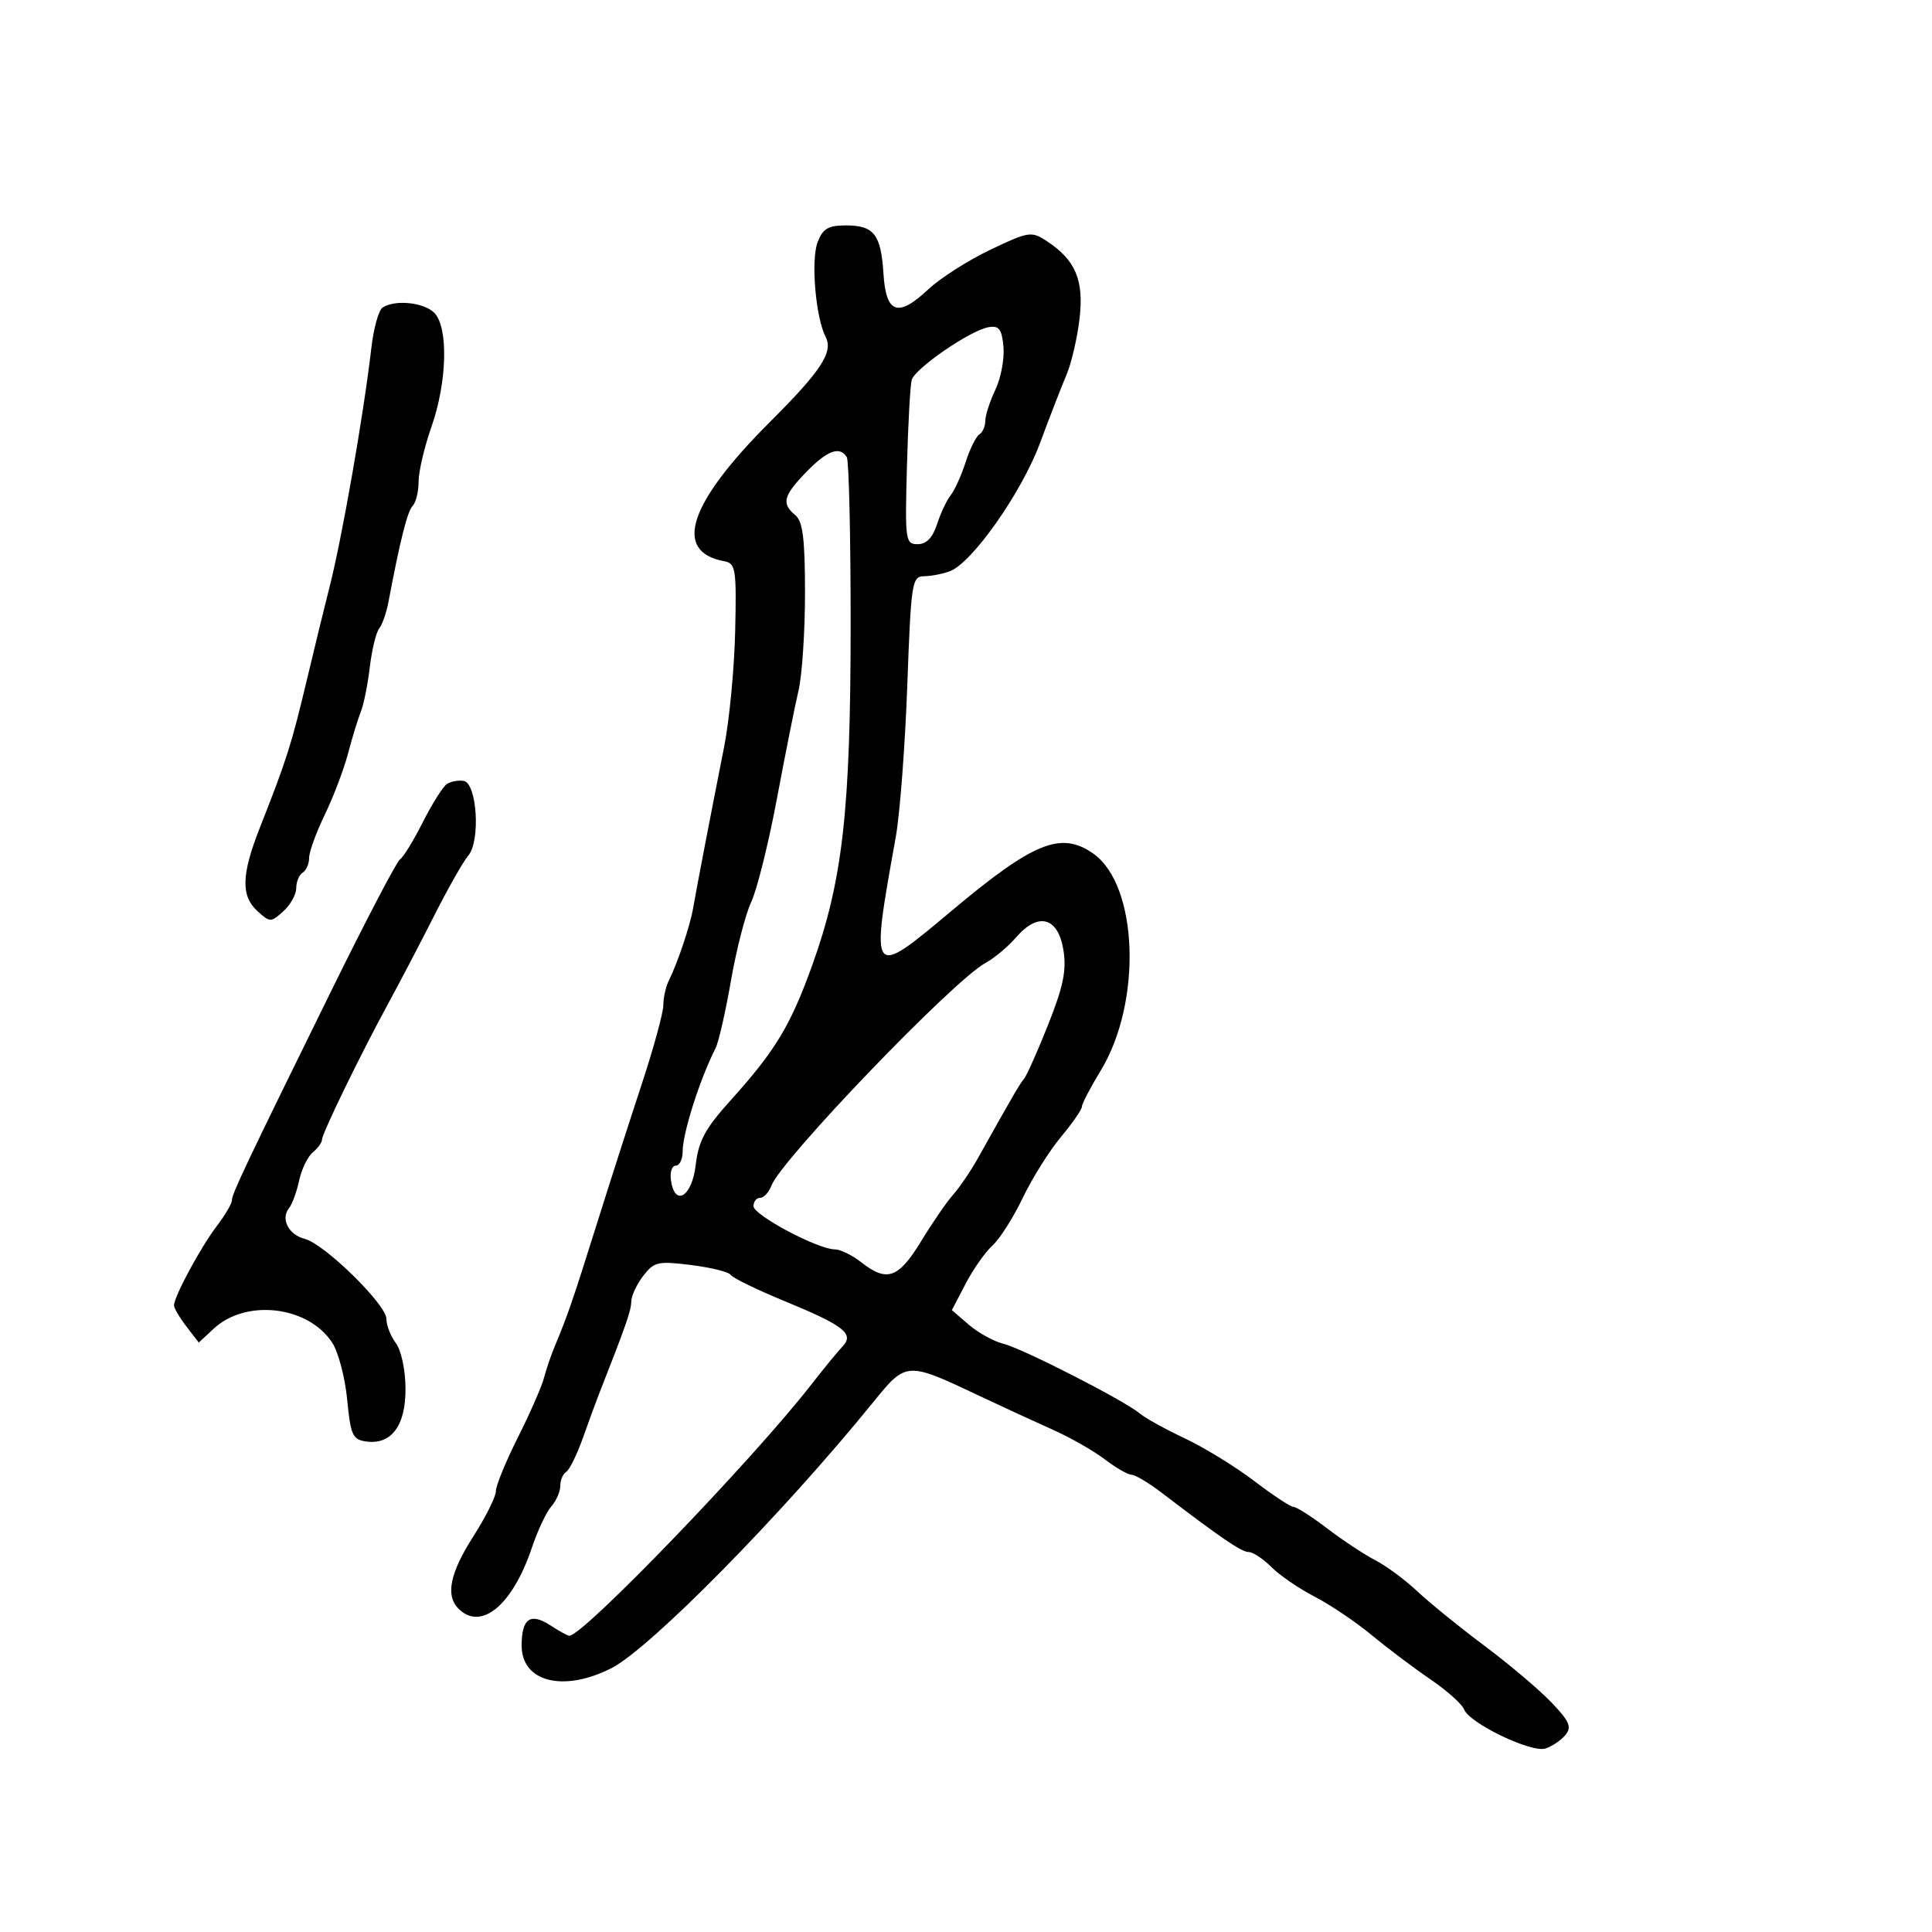 <svg xmlns="http://www.w3.org/2000/svg" width="300" height="300" viewBox="0 0 300 300" version="1.1">
	<path d="M 126.956 37.615 C 125.895 40.406, 126.651 49.304, 128.205 52.317 C 129.419 54.671, 127.527 57.563, 119.600 65.476 C 106.917 78.137, 104.433 85.660, 112.446 87.146 C 114.245 87.479, 114.374 88.297, 114.158 98.003 C 114.029 103.776, 113.255 111.875, 112.437 116 C 110.387 126.338, 108.145 138.003, 107.631 141 C 107.162 143.736, 105.231 149.499, 103.866 152.236 C 103.390 153.191, 103 154.922, 103 156.081 C 103 157.240, 101.492 162.759, 99.650 168.345 C 97.807 173.930, 94.604 183.900, 92.533 190.500 C 88.926 201.997, 88.160 204.214, 86.063 209.250 C 85.547 210.488, 84.825 212.625, 84.457 214 C 84.089 215.375, 82.261 219.538, 80.394 223.251 C 78.527 226.964, 77 230.698, 77 231.549 C 77 232.400, 75.425 235.558, 73.500 238.567 C 69.864 244.252, 69.148 247.748, 71.200 249.800 C 74.713 253.313, 79.603 249.237, 82.601 240.295 C 83.485 237.658, 84.837 234.790, 85.604 233.921 C 86.372 233.053, 87 231.617, 87 230.730 C 87 229.844, 87.415 228.862, 87.921 228.549 C 88.428 228.236, 89.601 225.846, 90.527 223.240 C 91.454 220.633, 92.566 217.600, 92.998 216.500 C 97.189 205.849, 98.003 203.519, 98.022 202.117 C 98.034 201.227, 98.869 199.427, 99.877 198.117 C 101.561 195.927, 102.166 195.790, 107.339 196.437 C 110.435 196.823, 113.201 197.517, 113.486 197.977 C 113.771 198.438, 117.490 200.250, 121.752 202.004 C 131.092 205.849, 132.712 207.121, 130.807 209.107 C 130.072 209.873, 127.903 212.518, 125.986 214.985 C 116.969 226.587, 90.565 254, 88.407 254 C 88.144 254, 86.840 253.286, 85.509 252.414 C 82.368 250.356, 81 251.300, 81 255.524 C 81 261.188, 87.508 262.822, 94.951 259.025 C 100.963 255.958, 121.444 235.156, 135.506 217.835 C 140.759 211.364, 140.701 211.368, 152.215 216.812 C 155.672 218.447, 160.724 220.776, 163.441 221.987 C 166.159 223.199, 169.802 225.272, 171.536 226.595 C 173.270 227.918, 175.147 229, 175.707 229 C 176.267 229, 178.346 230.238, 180.328 231.750 C 189.606 238.832, 192.786 241, 193.893 241 C 194.552 241, 196.143 242.052, 197.430 243.339 C 198.716 244.625, 201.733 246.690, 204.134 247.927 C 206.535 249.165, 210.525 251.853, 213 253.900 C 215.475 255.948, 219.583 259.043, 222.130 260.777 C 224.676 262.511, 227.017 264.603, 227.333 265.425 C 228.160 267.581, 237.770 272.208, 239.971 271.509 C 240.988 271.187, 242.380 270.247, 243.066 269.420 C 244.100 268.174, 243.732 267.310, 240.906 264.352 C 239.033 262.391, 234.350 258.430, 230.500 255.551 C 226.650 252.672, 221.959 248.866, 220.075 247.093 C 218.191 245.321, 215.266 243.157, 213.575 242.284 C 211.884 241.412, 208.523 239.192, 206.106 237.349 C 203.690 235.507, 201.336 234, 200.876 234 C 200.417 234, 197.669 232.191, 194.770 229.979 C 191.872 227.768, 187.025 224.790, 184 223.362 C 180.975 221.934, 177.825 220.193, 177 219.493 C 174.656 217.504, 158.806 209.403, 155.797 208.656 C 154.311 208.288, 151.905 206.962, 150.450 205.711 L 147.805 203.436 149.941 199.338 C 151.115 197.085, 152.996 194.409, 154.119 193.392 C 155.243 192.375, 157.351 189.059, 158.804 186.022 C 160.257 182.985, 162.920 178.732, 164.723 176.570 C 166.525 174.409, 168 172.278, 168 171.835 C 168 171.392, 169.307 168.886, 170.904 166.265 C 177.381 155.636, 176.757 137.446, 169.748 132.536 C 164.752 129.036, 160.494 130.756, 147.803 141.399 C 135.127 152.030, 135.126 152.028, 139.090 130 C 139.734 126.425, 140.539 115.850, 140.880 106.500 C 141.468 90.385, 141.604 89.499, 143.500 89.475 C 144.600 89.462, 146.400 89.112, 147.500 88.698 C 150.962 87.397, 158.646 76.472, 161.489 68.808 C 162.980 64.789, 164.827 60.028, 165.594 58.229 C 166.360 56.430, 167.276 52.506, 167.628 49.509 C 168.336 43.486, 167.015 40.366, 162.505 37.411 C 160.164 35.877, 159.714 35.948, 153.768 38.785 C 150.321 40.430, 145.985 43.200, 144.133 44.939 C 139.433 49.353, 137.577 48.706, 137.186 42.516 C 136.799 36.401, 135.712 35, 131.353 35 C 128.604 35, 127.760 35.502, 126.956 37.615 M 59.400 47.765 C 58.796 48.169, 58.015 50.975, 57.667 54 C 56.457 64.488, 53.042 83.950, 51.086 91.500 C 50.516 93.700, 48.978 100, 47.667 105.500 C 45.242 115.681, 44.535 117.907, 40.359 128.500 C 37.472 135.825, 37.381 139.129, 40 141.500 C 41.930 143.247, 42.070 143.247, 44 141.500 C 45.100 140.505, 46 138.886, 46 137.904 C 46 136.922, 46.450 135.840, 47 135.500 C 47.550 135.160, 48 134.128, 48 133.207 C 48 132.286, 49.093 129.275, 50.429 126.516 C 51.765 123.757, 53.391 119.475, 54.043 117 C 54.695 114.525, 55.591 111.600, 56.035 110.500 C 56.478 109.400, 57.102 106.295, 57.422 103.601 C 57.741 100.906, 58.395 98.206, 58.876 97.601 C 59.356 96.995, 60.003 95.150, 60.314 93.500 C 62.121 83.913, 63.259 79.392, 64.077 78.550 C 64.585 78.027, 65 76.329, 65 74.775 C 65 73.221, 65.900 69.389, 67 66.260 C 69.442 59.311, 69.649 50.792, 67.429 48.571 C 65.796 46.939, 61.311 46.489, 59.400 47.765 M 153.500 50.806 C 150.670 51.298, 142.069 57.205, 141.569 59 C 141.339 59.825, 141.004 65.900, 140.825 72.500 C 140.515 83.942, 140.593 84.500, 142.500 84.500 C 143.854 84.500, 144.823 83.500, 145.501 81.402 C 146.052 79.698, 147.006 77.673, 147.621 76.902 C 148.236 76.131, 149.281 73.819, 149.943 71.764 C 150.604 69.709, 151.563 67.770, 152.073 67.455 C 152.583 67.140, 153 66.189, 153 65.342 C 153 64.495, 153.705 62.317, 154.566 60.501 C 155.428 58.686, 155.990 55.684, 155.816 53.829 C 155.559 51.086, 155.128 50.523, 153.500 50.806 M 125.196 73.298 C 121.622 76.985, 121.317 78.189, 123.500 80 C 124.665 80.967, 125 83.672, 125 92.108 C 125 98.083, 124.547 104.890, 123.993 107.236 C 123.439 109.581, 121.927 117.150, 120.632 124.056 C 119.337 130.961, 117.547 138.161, 116.652 140.056 C 115.758 141.950, 114.341 147.451, 113.503 152.280 C 112.665 157.109, 111.586 161.834, 111.106 162.780 C 108.657 167.605, 106 175.953, 106 178.821 C 106 180.019, 105.519 181, 104.930 181 C 104.342 181, 104.005 182.012, 104.180 183.250 C 104.781 187.480, 107.461 185.838, 108.030 180.891 C 108.459 177.166, 109.492 175.249, 113.421 170.891 C 120.406 163.144, 122.739 159.283, 126.130 149.859 C 130.843 136.760, 132.074 125.888, 132.087 97.234 C 132.093 83.338, 131.825 71.526, 131.490 70.984 C 130.401 69.222, 128.452 69.938, 125.196 73.298 M 69.381 121.751 C 68.766 122.163, 67.087 124.831, 65.650 127.679 C 64.213 130.528, 62.628 133.112, 62.126 133.422 C 61.624 133.732, 56.840 142.877, 51.495 153.743 C 38.062 181.051, 36 185.401, 36 186.422 C 36 186.911, 34.940 188.704, 33.644 190.406 C 31.123 193.717, 26.986 201.406, 27.022 202.710 C 27.034 203.145, 27.904 204.619, 28.955 205.987 L 30.866 208.474 33.183 206.318 C 38.206 201.644, 47.842 202.777, 51.580 208.482 C 52.535 209.940, 53.583 213.915, 53.908 217.316 C 54.436 222.827, 54.754 223.536, 56.832 223.830 C 60.768 224.388, 63.004 221.387, 62.968 215.595 C 62.950 212.710, 62.300 209.658, 61.468 208.559 C 60.661 207.491, 60 205.794, 60 204.786 C 60 202.571, 50.373 193.144, 47.322 192.371 C 44.821 191.738, 43.545 189.270, 44.867 187.623 C 45.363 187.005, 46.075 185.069, 46.449 183.319 C 46.823 181.570, 47.775 179.602, 48.564 178.947 C 49.354 178.291, 50 177.400, 50 176.967 C 50 176.012, 55.997 163.690, 60.346 155.712 C 62.081 152.528, 65.257 146.453, 67.404 142.212 C 69.551 137.970, 71.940 133.760, 72.713 132.856 C 74.632 130.611, 74.079 121.617, 72 121.260 C 71.175 121.118, 69.997 121.339, 69.381 121.751 M 157.798 145.532 C 156.534 146.994, 154.375 148.800, 153 149.544 C 148.062 152.217, 121.328 180.035, 119.782 184.109 C 119.387 185.149, 118.600 186, 118.032 186 C 117.465 186, 117 186.581, 117 187.292 C 117 188.678, 127.008 194, 129.614 194 C 130.478 194, 132.329 194.900, 133.727 196 C 137.721 199.142, 139.515 198.514, 143.023 192.750 C 144.780 189.863, 147.025 186.600, 148.012 185.500 C 148.998 184.400, 150.749 181.813, 151.902 179.750 C 157.335 170.037, 158.267 168.433, 159.019 167.500 C 159.463 166.950, 161.164 163.125, 162.799 159 C 165.130 153.121, 165.633 150.635, 165.123 147.500 C 164.295 142.405, 161.217 141.578, 157.798 145.532" stroke="none" fill="black" fill-rule="evenodd"/>
</svg>